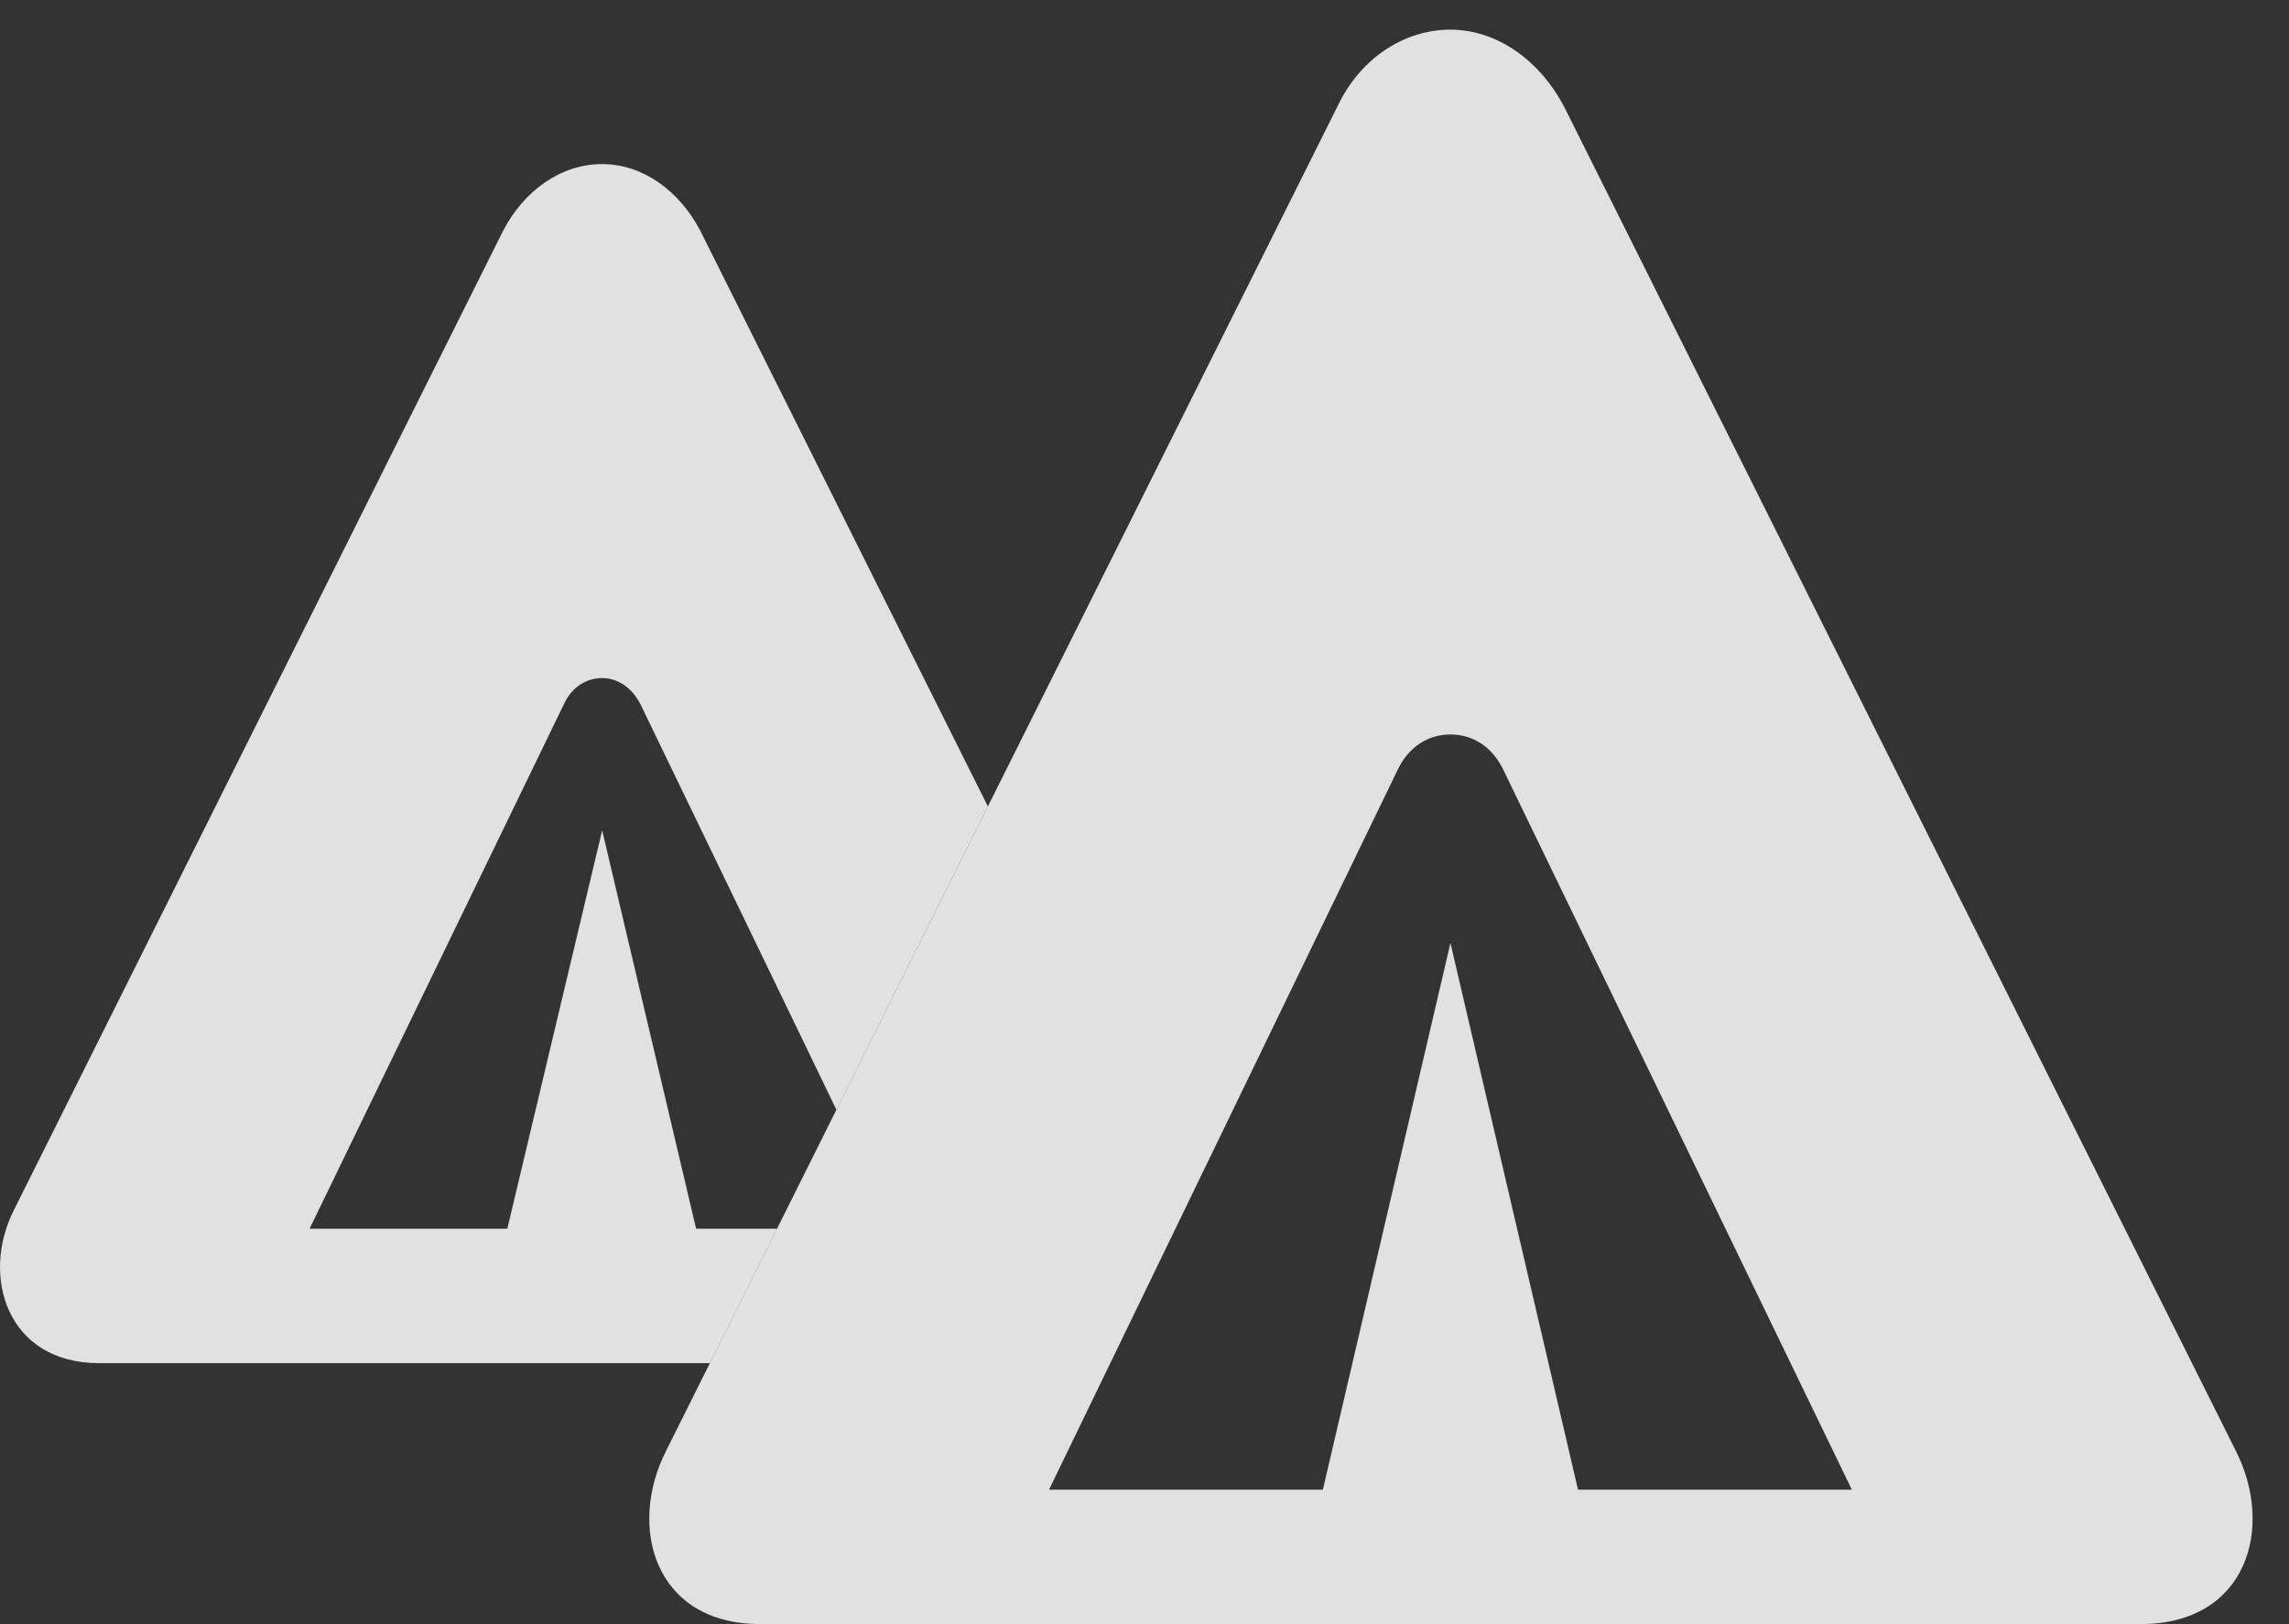 <?xml version="1.0" encoding="UTF-8"?>
<!--Generator: Apple Native CoreSVG 341-->
<!DOCTYPE svg
PUBLIC "-//W3C//DTD SVG 1.1//EN"
       "http://www.w3.org/Graphics/SVG/1.1/DTD/svg11.dtd">
<svg version="1.1" xmlns="http://www.w3.org/2000/svg" xmlns:xlink="http://www.w3.org/1999/xlink" viewBox="0 0 22.61 16.045">
 <rect x="0" y="0" width="22.61" height="16.045" fill="#333333" stroke="none"/>
 <g>
  <rect height="16.045" opacity="0" width="22.61" x="0" y="0"/>
  <path d="M6.915 2.275L9.758 7.967L8.262 10.964L6.329 6.963C6.241 6.787 6.095 6.699 5.948 6.699C5.792 6.699 5.646 6.787 5.567 6.963L3.058 12.139L5.011 12.139L5.948 8.203L6.876 12.139L7.675 12.139L7.012 13.467L0.978 13.467C0.069 13.467-0.194 12.607 0.138 11.953L4.972 2.275C5.177 1.885 5.538 1.621 5.948 1.621C6.349 1.621 6.71 1.885 6.915 2.275Z" fill="white" fill-opacity="0.85"/>
  <path d="M7.511 16.045L21.144 16.045C22.198 16.045 22.472 15.088 22.081 14.326L15.46 1.074C15.216 0.596 14.786 0.293 14.327 0.293C13.868 0.293 13.438 0.576 13.214 1.045L6.583 14.326C6.192 15.088 6.466 16.045 7.511 16.045ZM10.362 14.717L13.8 7.617C13.917 7.363 14.122 7.256 14.327 7.256C14.532 7.256 14.737 7.363 14.855 7.617L18.292 14.717L15.587 14.717L14.327 9.316L13.067 14.717Z" fill="white" fill-opacity="0.85"/>
 </g>
</svg>

